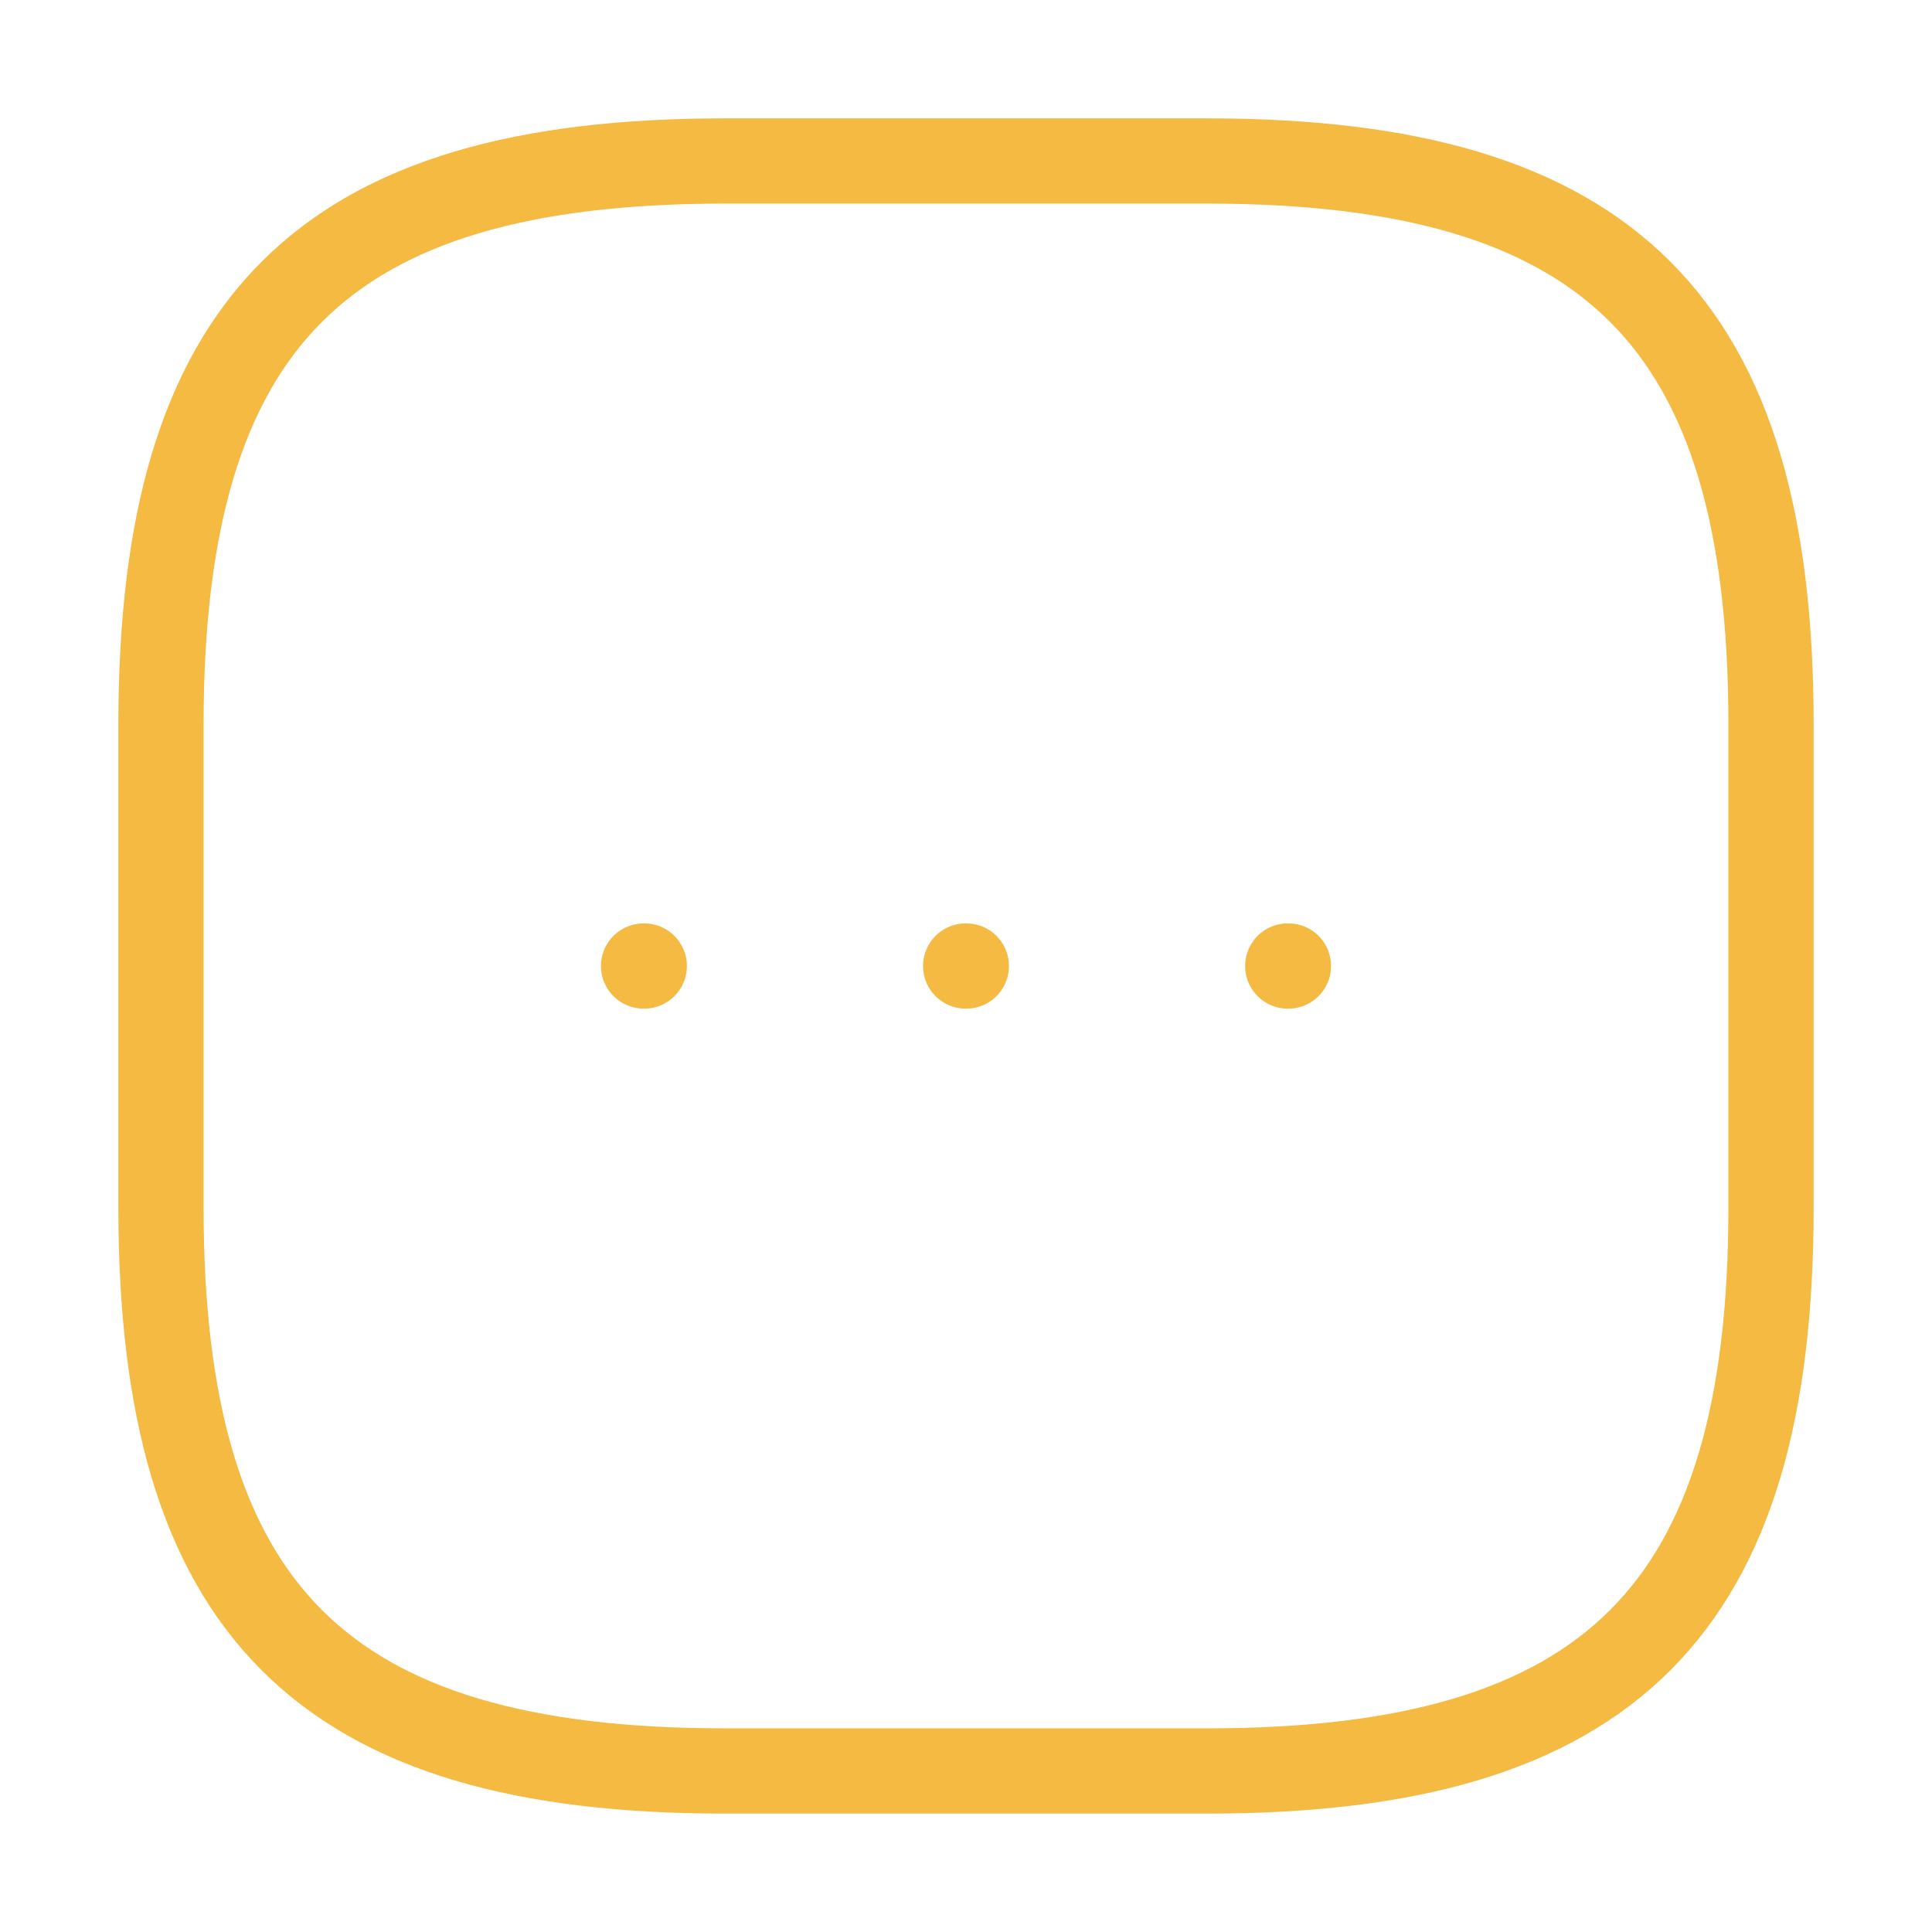 <svg width="34" height="34" viewBox="0 0 34 34" fill="none" xmlns="http://www.w3.org/2000/svg">
<path d="M12.75 31.166H21.25C28.334 31.166 31.167 28.333 31.167 21.25V12.75C31.167 5.666 28.334 2.833 21.25 2.833H12.75C5.667 2.833 2.833 5.666 2.833 12.75V21.25C2.833 28.333 5.667 31.166 12.75 31.166Z" stroke="#F5BA41" stroke-width="1.5" stroke-linecap="round" stroke-linejoin="round"/>
<path d="M22.662 17H22.674" stroke="#F5BA41" stroke-width="1.5" stroke-linecap="round" stroke-linejoin="round"/>
<path d="M16.994 17H17.006" stroke="#F5BA41" stroke-width="1.5" stroke-linecap="round" stroke-linejoin="round"/>
<path d="M11.326 17H11.338" stroke="#F5BA41" stroke-width="1.5" stroke-linecap="round" stroke-linejoin="round"/>
</svg>
